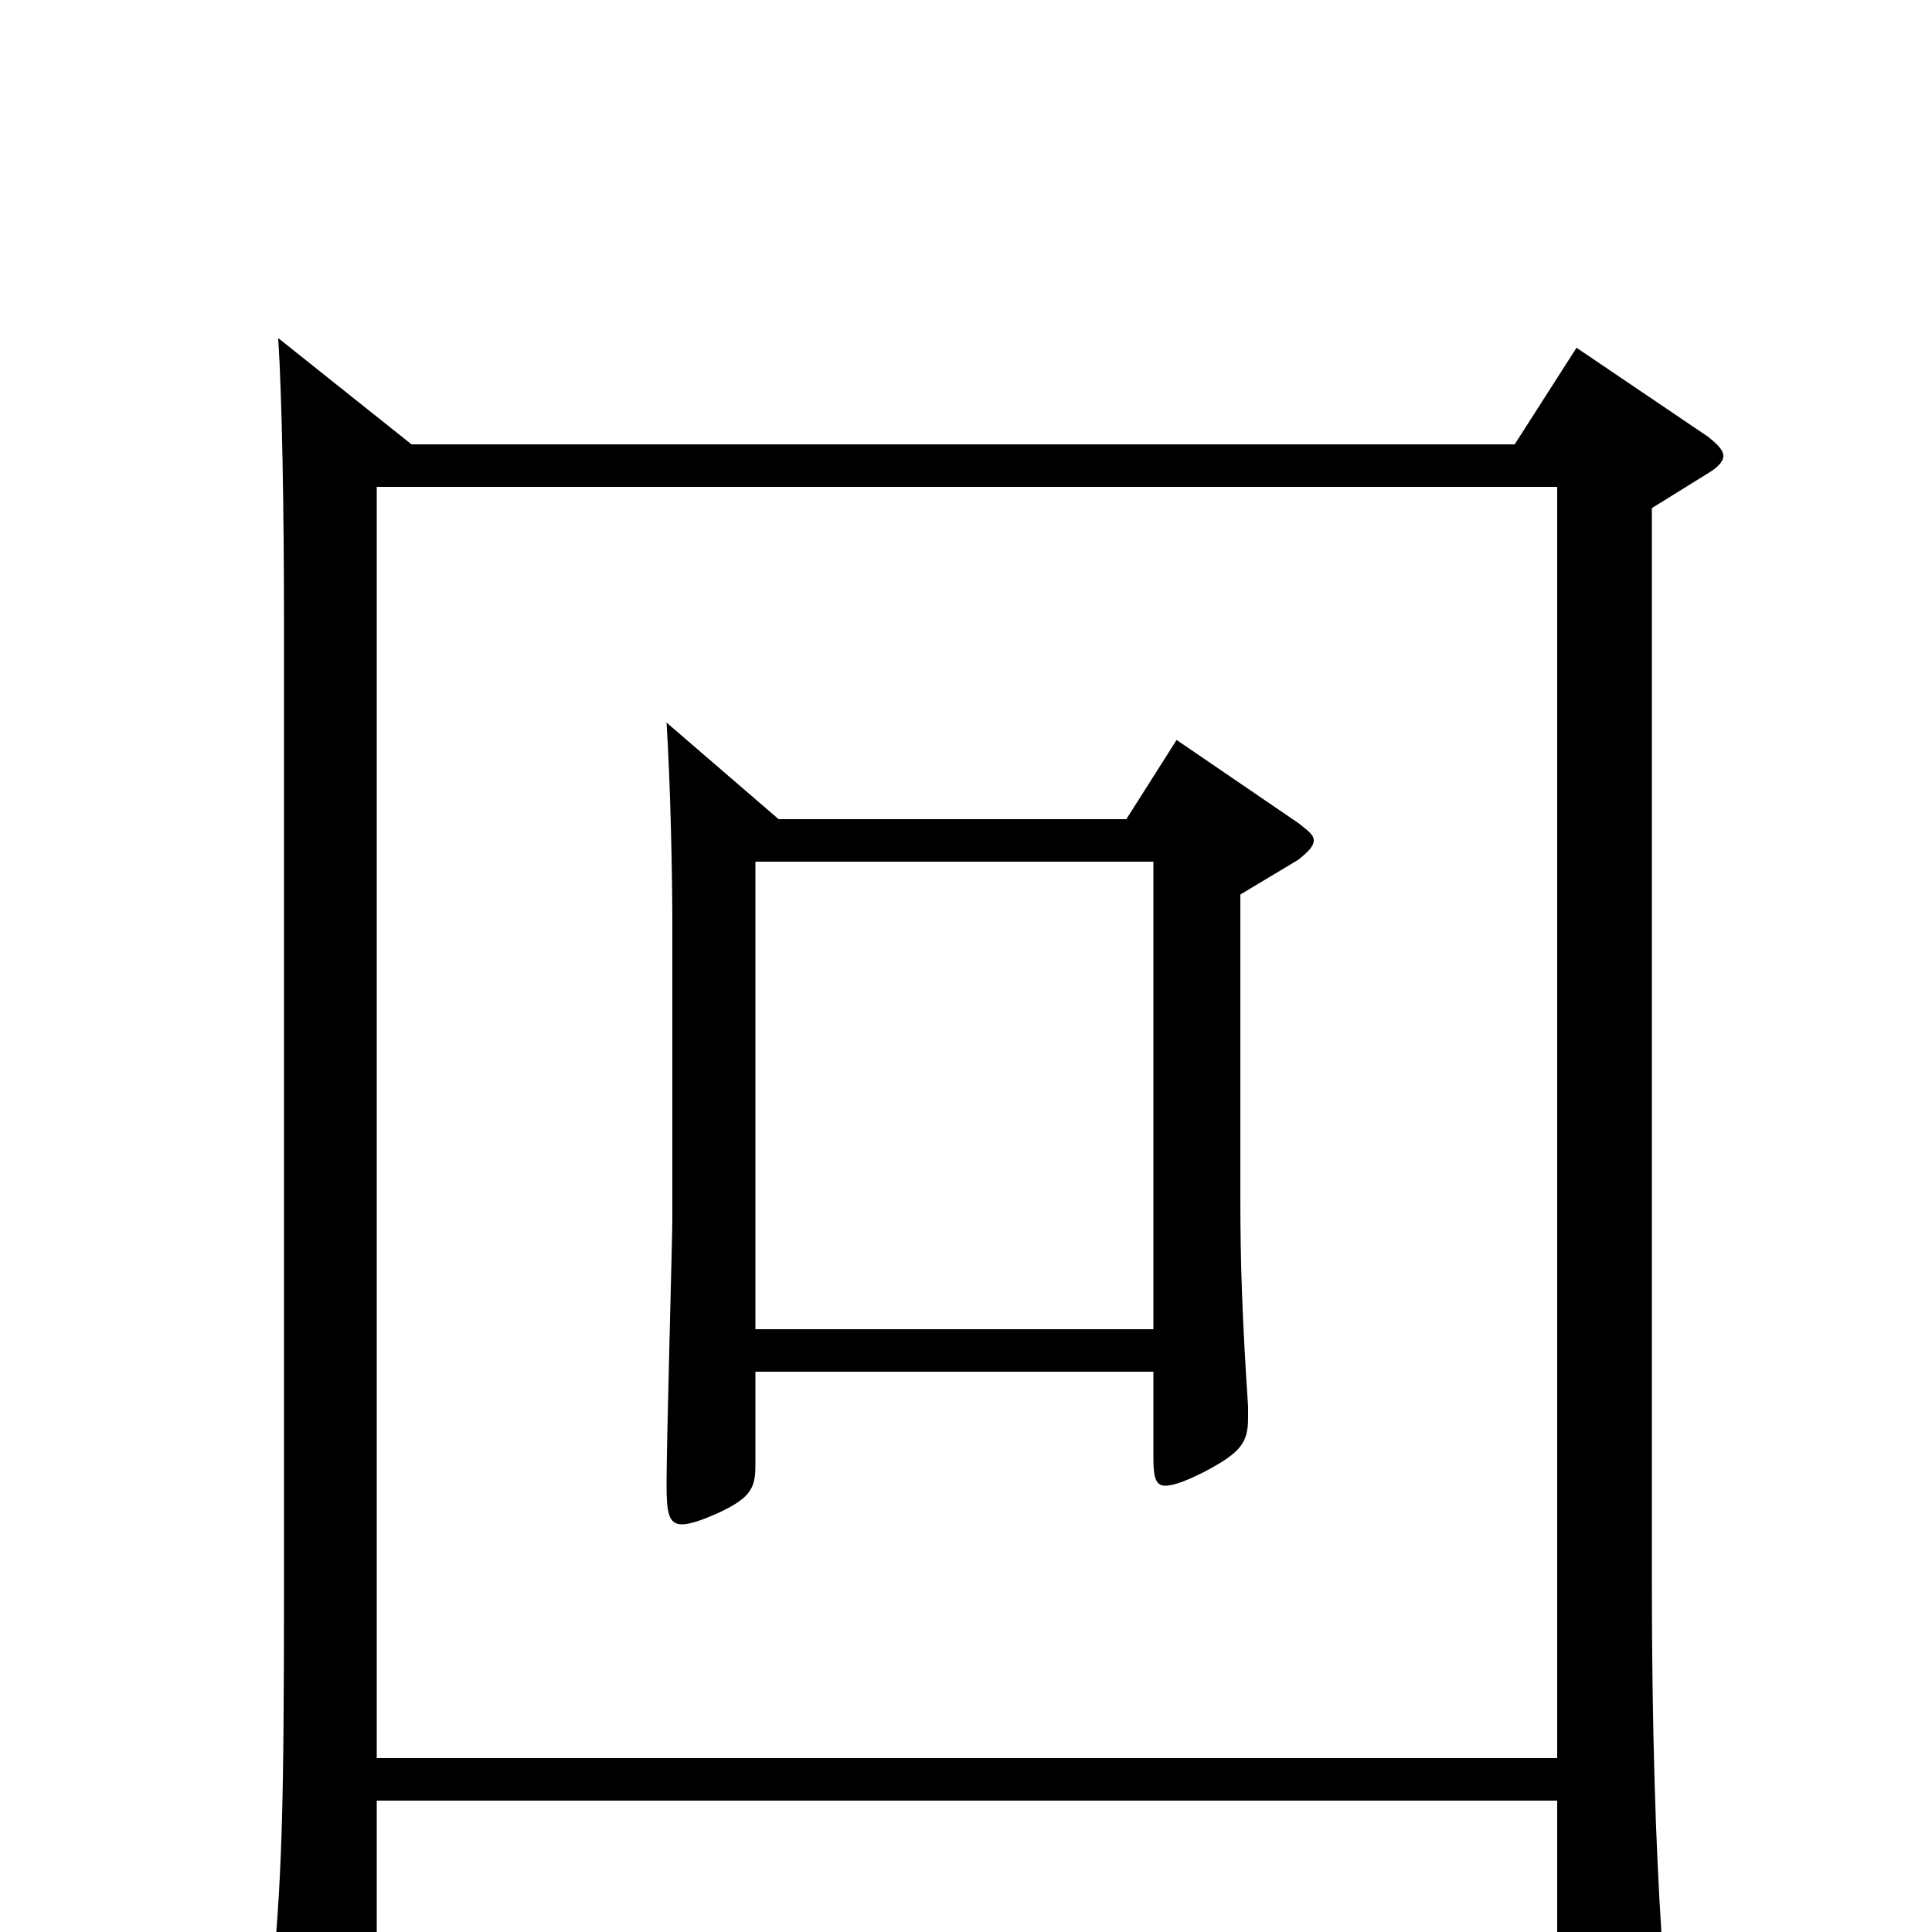<svg xmlns="http://www.w3.org/2000/svg" viewBox="0 -1000 1000 1000">
	<path fill="#000000" d="M816 -820L784 -770H213L144 -825C146 -794 147 -735 147 -677V-181C147 -63 146 -25 140 33C139 39 139 43 139 47C139 56 141 61 148 61C153 61 160 58 172 53C191 45 195 38 195 26V-68H806V28C806 37 807 42 812 42C816 42 823 40 833 35C855 25 860 21 860 6V1C857 -44 855 -106 855 -182V-737L884 -755C889 -758 892 -761 892 -764C892 -767 889 -770 884 -774ZM195 -90V-748H806V-90ZM609 -617L583 -576H403L345 -626C347 -595 348 -547 348 -523V-368C348 -360 345 -253 345 -232C345 -217 346 -211 353 -211C357 -211 363 -213 372 -217C389 -225 391 -230 391 -242V-290H597V-245C597 -236 598 -231 603 -231C607 -231 613 -233 623 -238C642 -248 646 -253 646 -266V-272C643 -317 642 -346 642 -380V-537L672 -555C677 -559 680 -562 680 -565C680 -568 677 -570 672 -574ZM391 -312V-554H597V-312Z"/>
</svg>